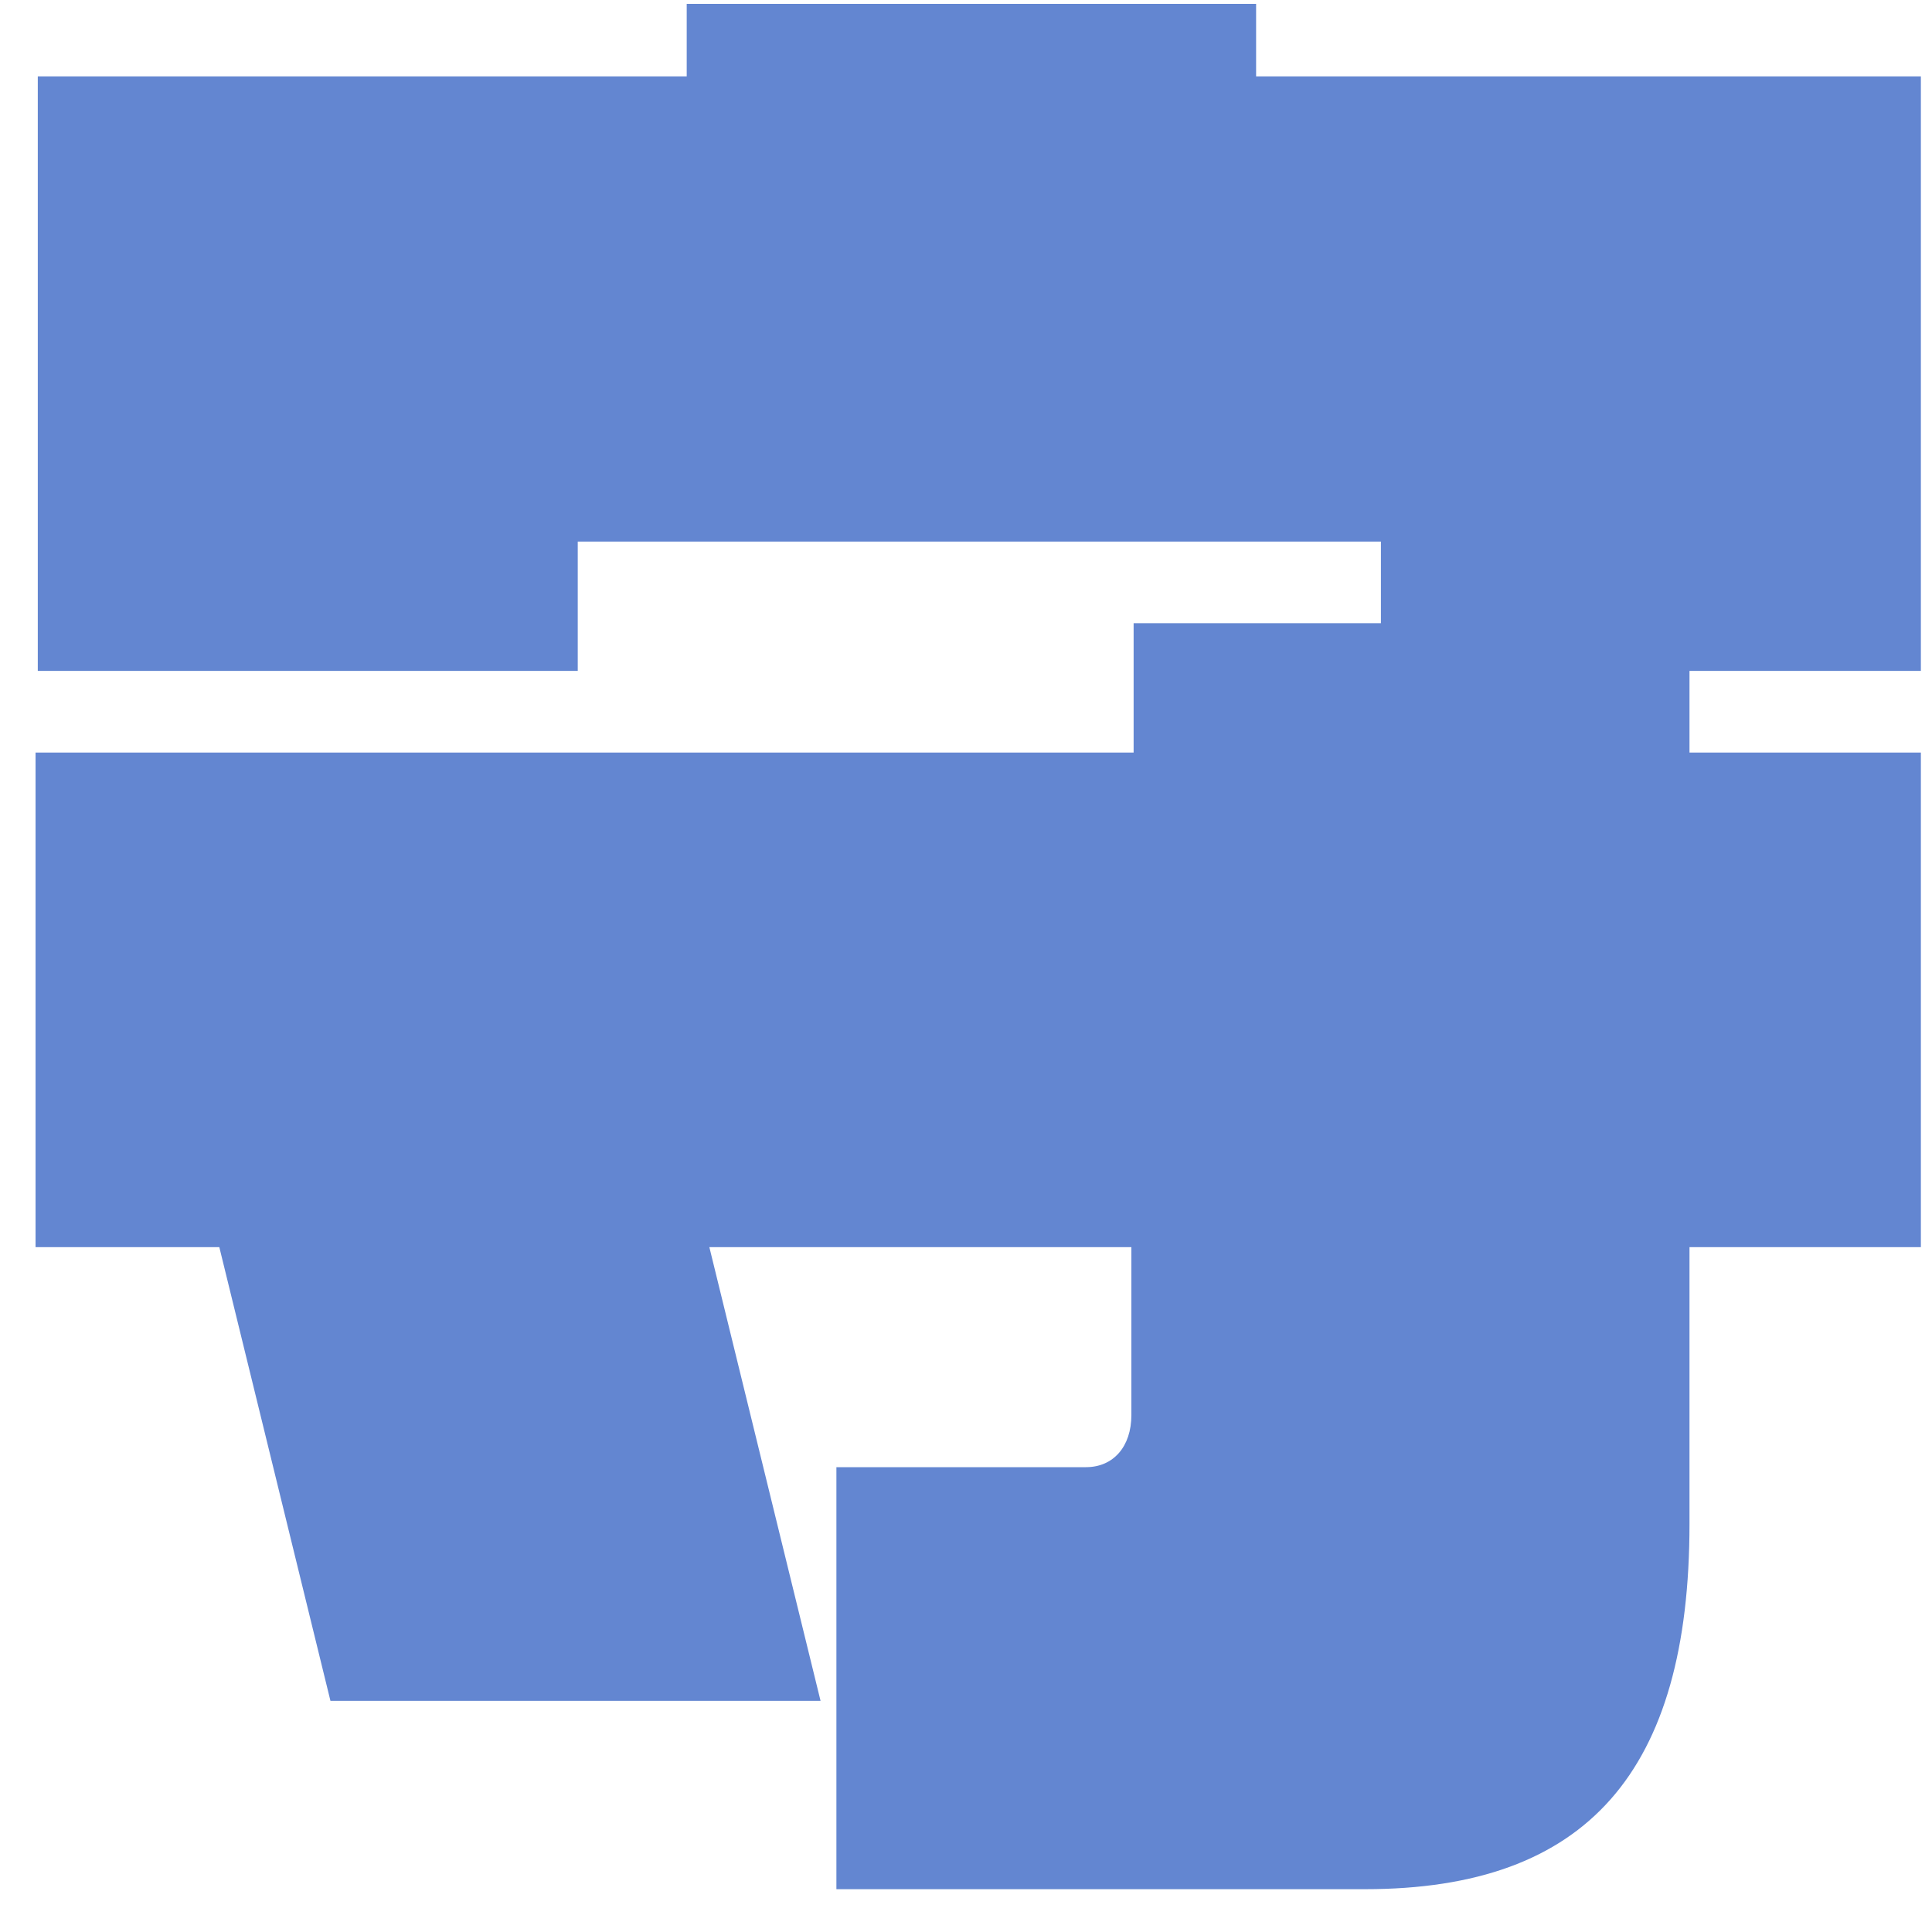 <svg width="25" height="25" viewBox="0 0 25 25" fill="none" xmlns="http://www.w3.org/2000/svg">
<path d="M21.862 19.719V16.138H24.856V9.738H21.862V8.681H24.856V0.989H16.254V0.05H8.886V0.989H0.489V8.681H7.476V7.008H17.869V8.064H14.669V9.738H0.46V16.138H2.838L4.276 22.009H10.618L9.179 16.138H14.64V18.31C14.64 18.721 14.405 18.985 14.053 18.985H10.823V24.446H17.663C20.541 24.446 21.862 22.919 21.862 19.719Z" fill="#6386D1"/>
</svg>
